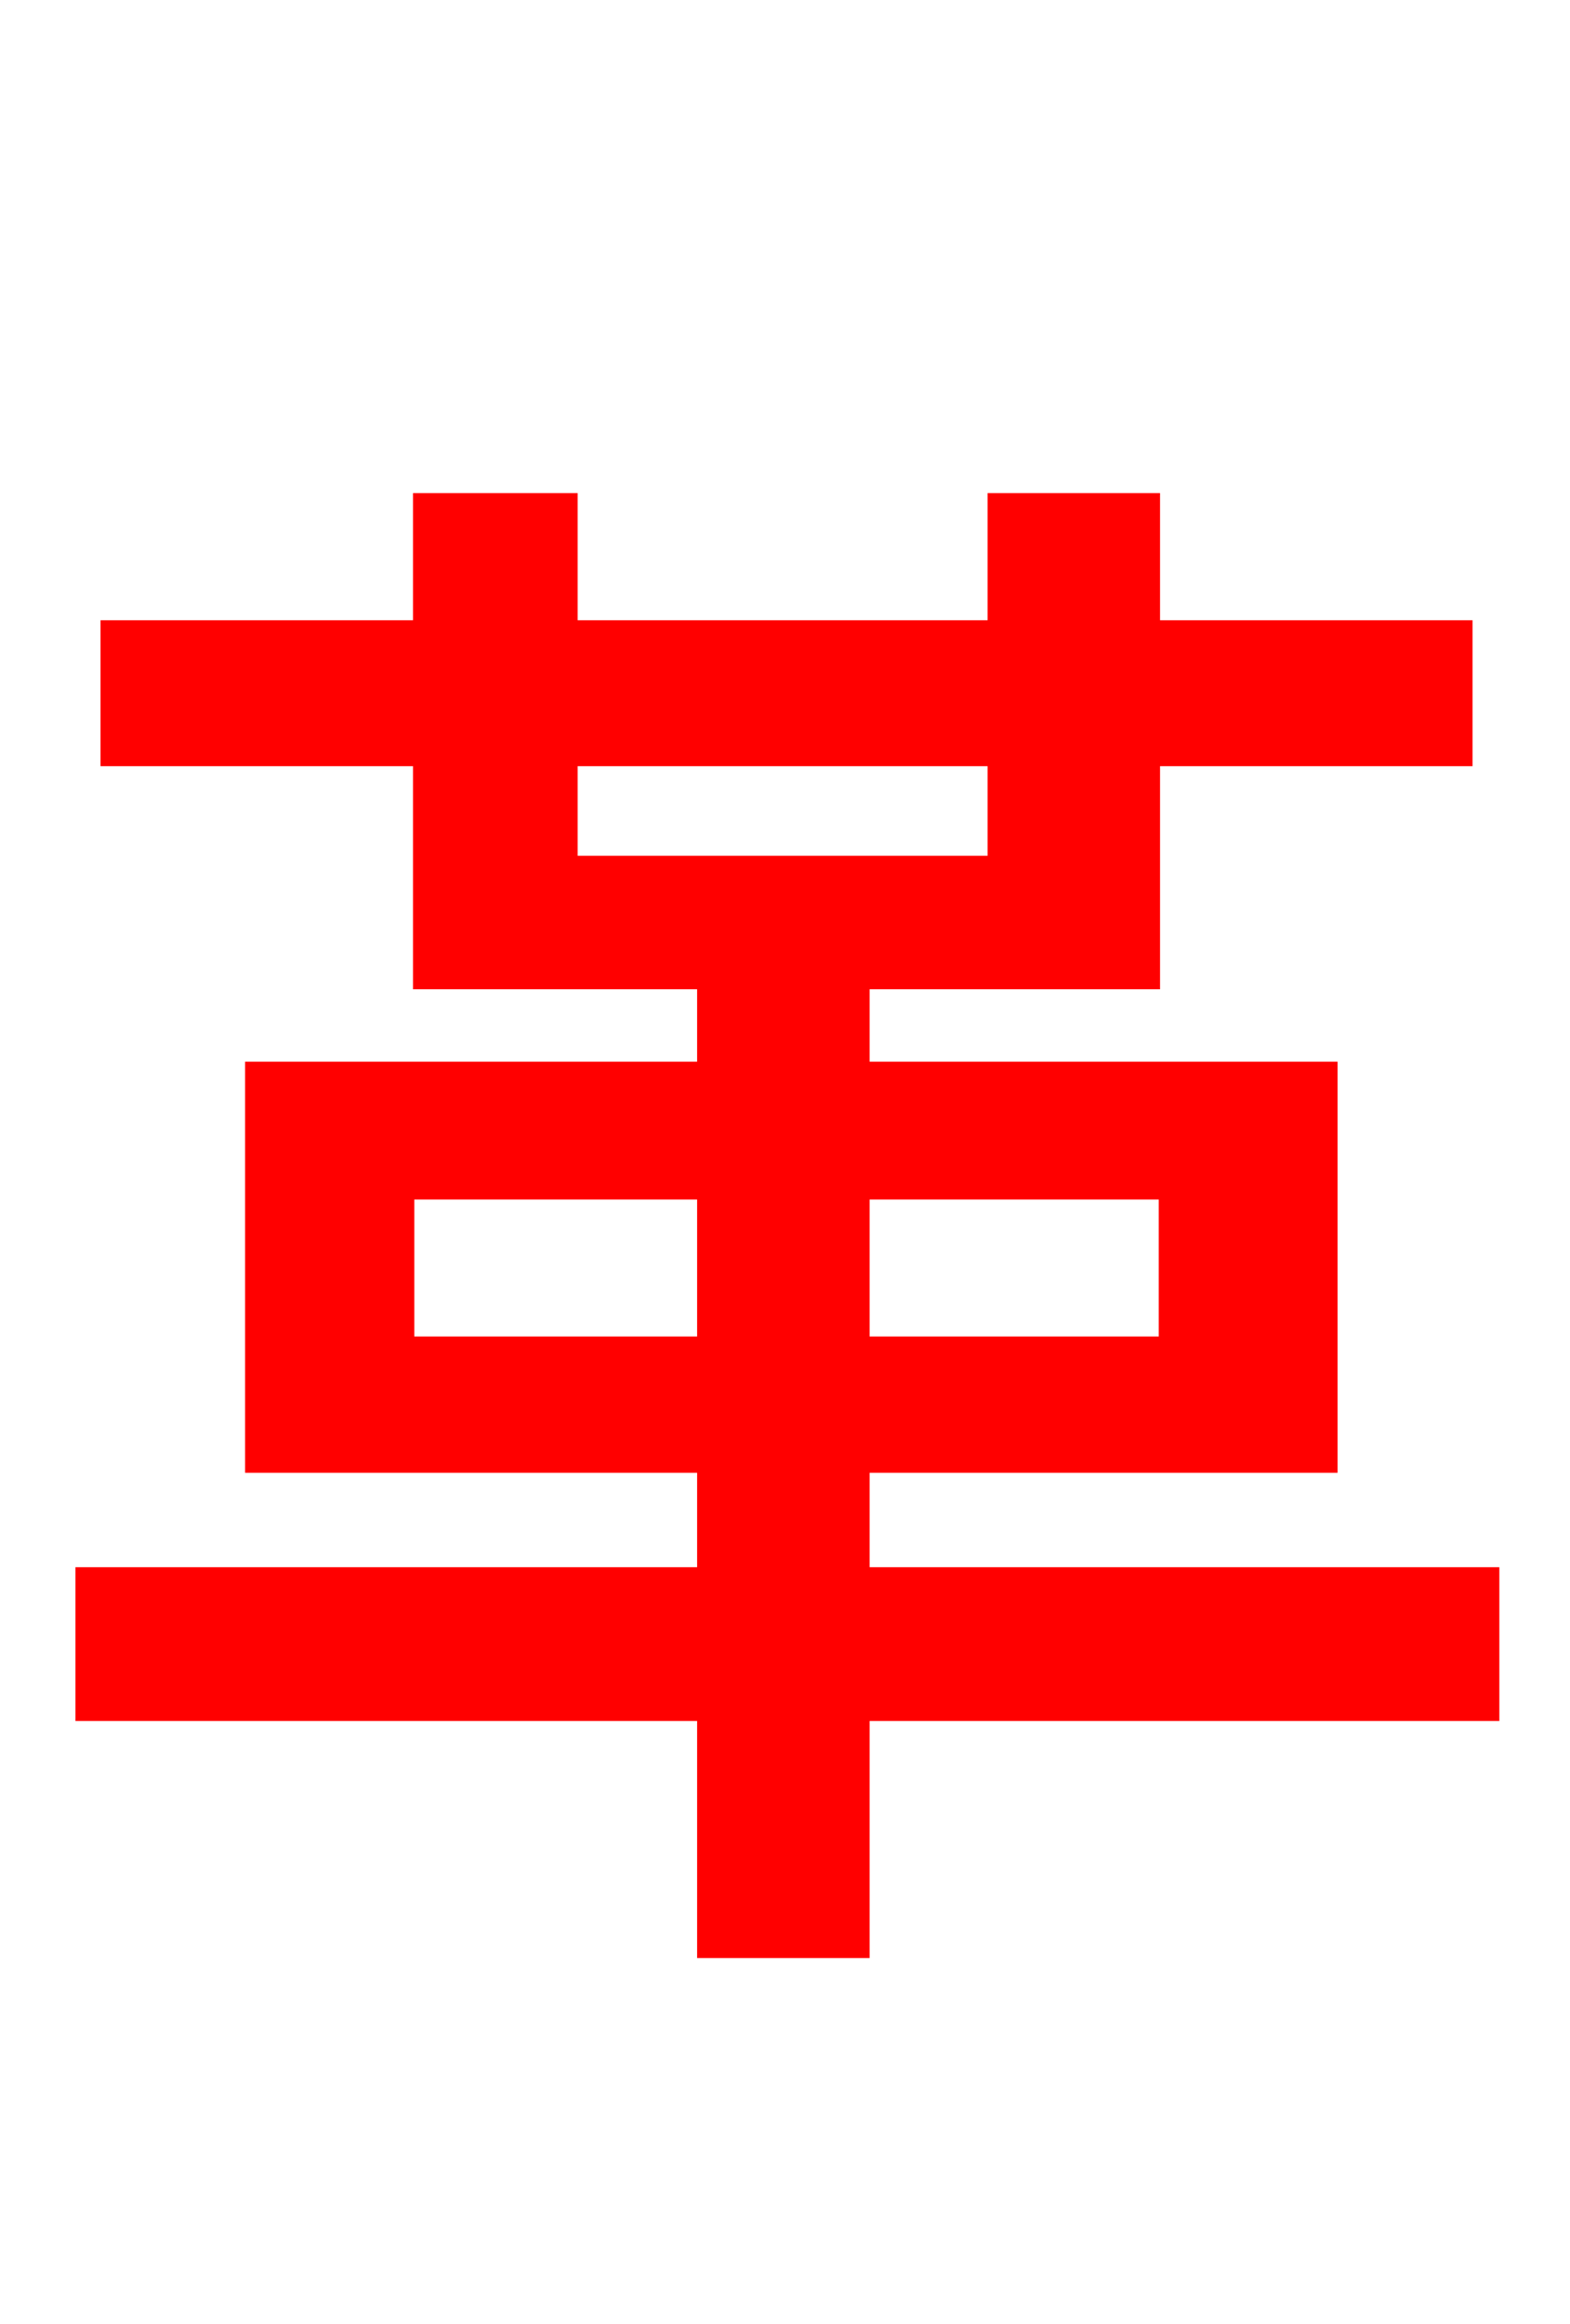 <svg xmlns="http://www.w3.org/2000/svg" xmlns:xlink="http://www.w3.org/1999/xlink" width="72" height="106.56"><path fill="red" stroke="red" d="M18.50 61.78L18.50 54.50L32.47 54.50L32.47 61.78ZM53.64 54.50L53.64 61.78L39.38 61.78L39.38 54.50ZM25.99 34.63L45.79 34.63L45.79 39.74L25.99 39.74ZM68.26 72.36L39.38 72.36L39.38 67.03L60.84 67.03L60.84 49.18L39.38 49.18L39.38 44.86L52.70 44.86L52.70 34.63L67.03 34.63L67.03 28.94L52.70 28.94L52.70 23.11L45.79 23.11L45.79 28.94L25.99 28.94L25.99 23.11L19.44 23.11L19.44 28.94L5.11 28.94L5.11 34.63L19.44 34.63L19.44 44.86L32.47 44.86L32.47 49.18L11.74 49.18L11.74 67.03L32.47 67.03L32.47 72.36L3.96 72.36L3.96 78.41L32.47 78.41L32.47 89.28L39.38 89.28L39.38 78.41L68.26 78.41Z"/></svg>
